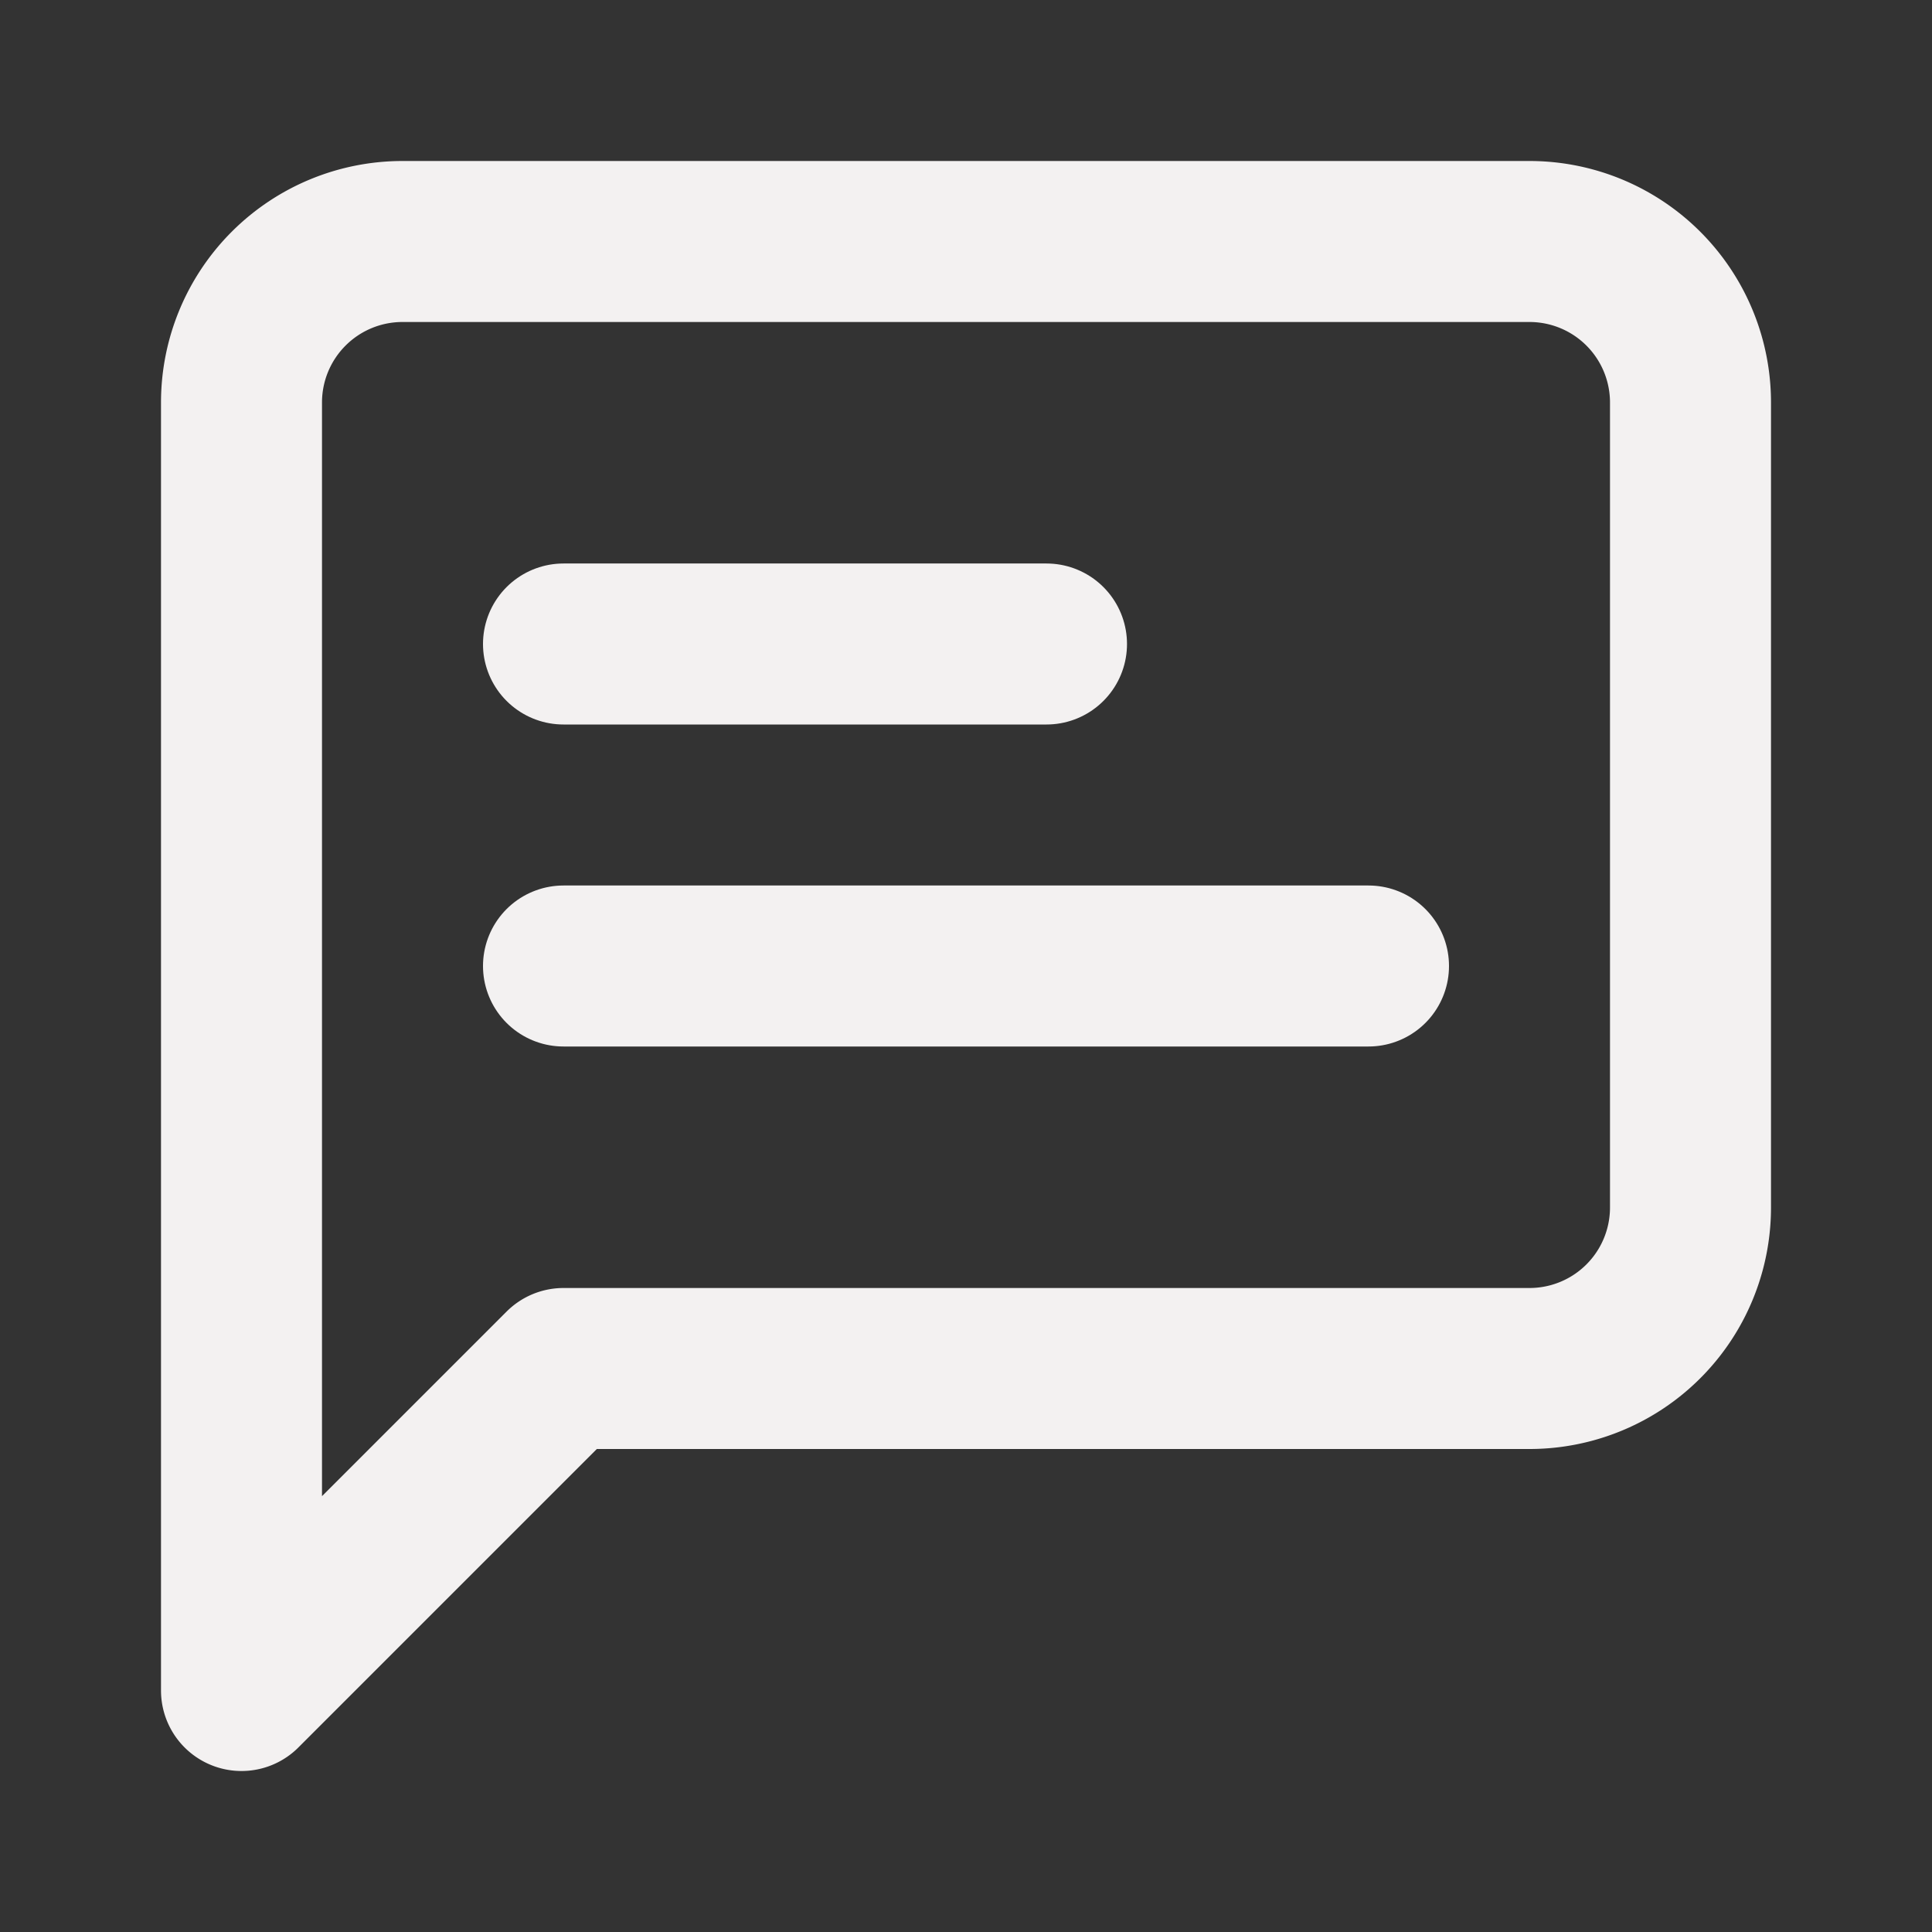 <svg xmlns="http://www.w3.org/2000/svg" width="24" height="24" viewBox="0 0 24 24" fill="none" stroke="#f3f1f1" stroke-width="2" stroke-linecap="round" stroke-linejoin="round" class="lucide lucide-message-square-text"><rect x="0" y="0" width="24" height="24" fill="#333333" stroke="none"/><path d="M21 15a2 2 0 0 1-2 2H7l-4 4V5a2 2 0 0 1 2-2h14a2 2 0 0 1 2 2z"/><path d="M13 8H7"/><path d="M17 12H7"/></svg>